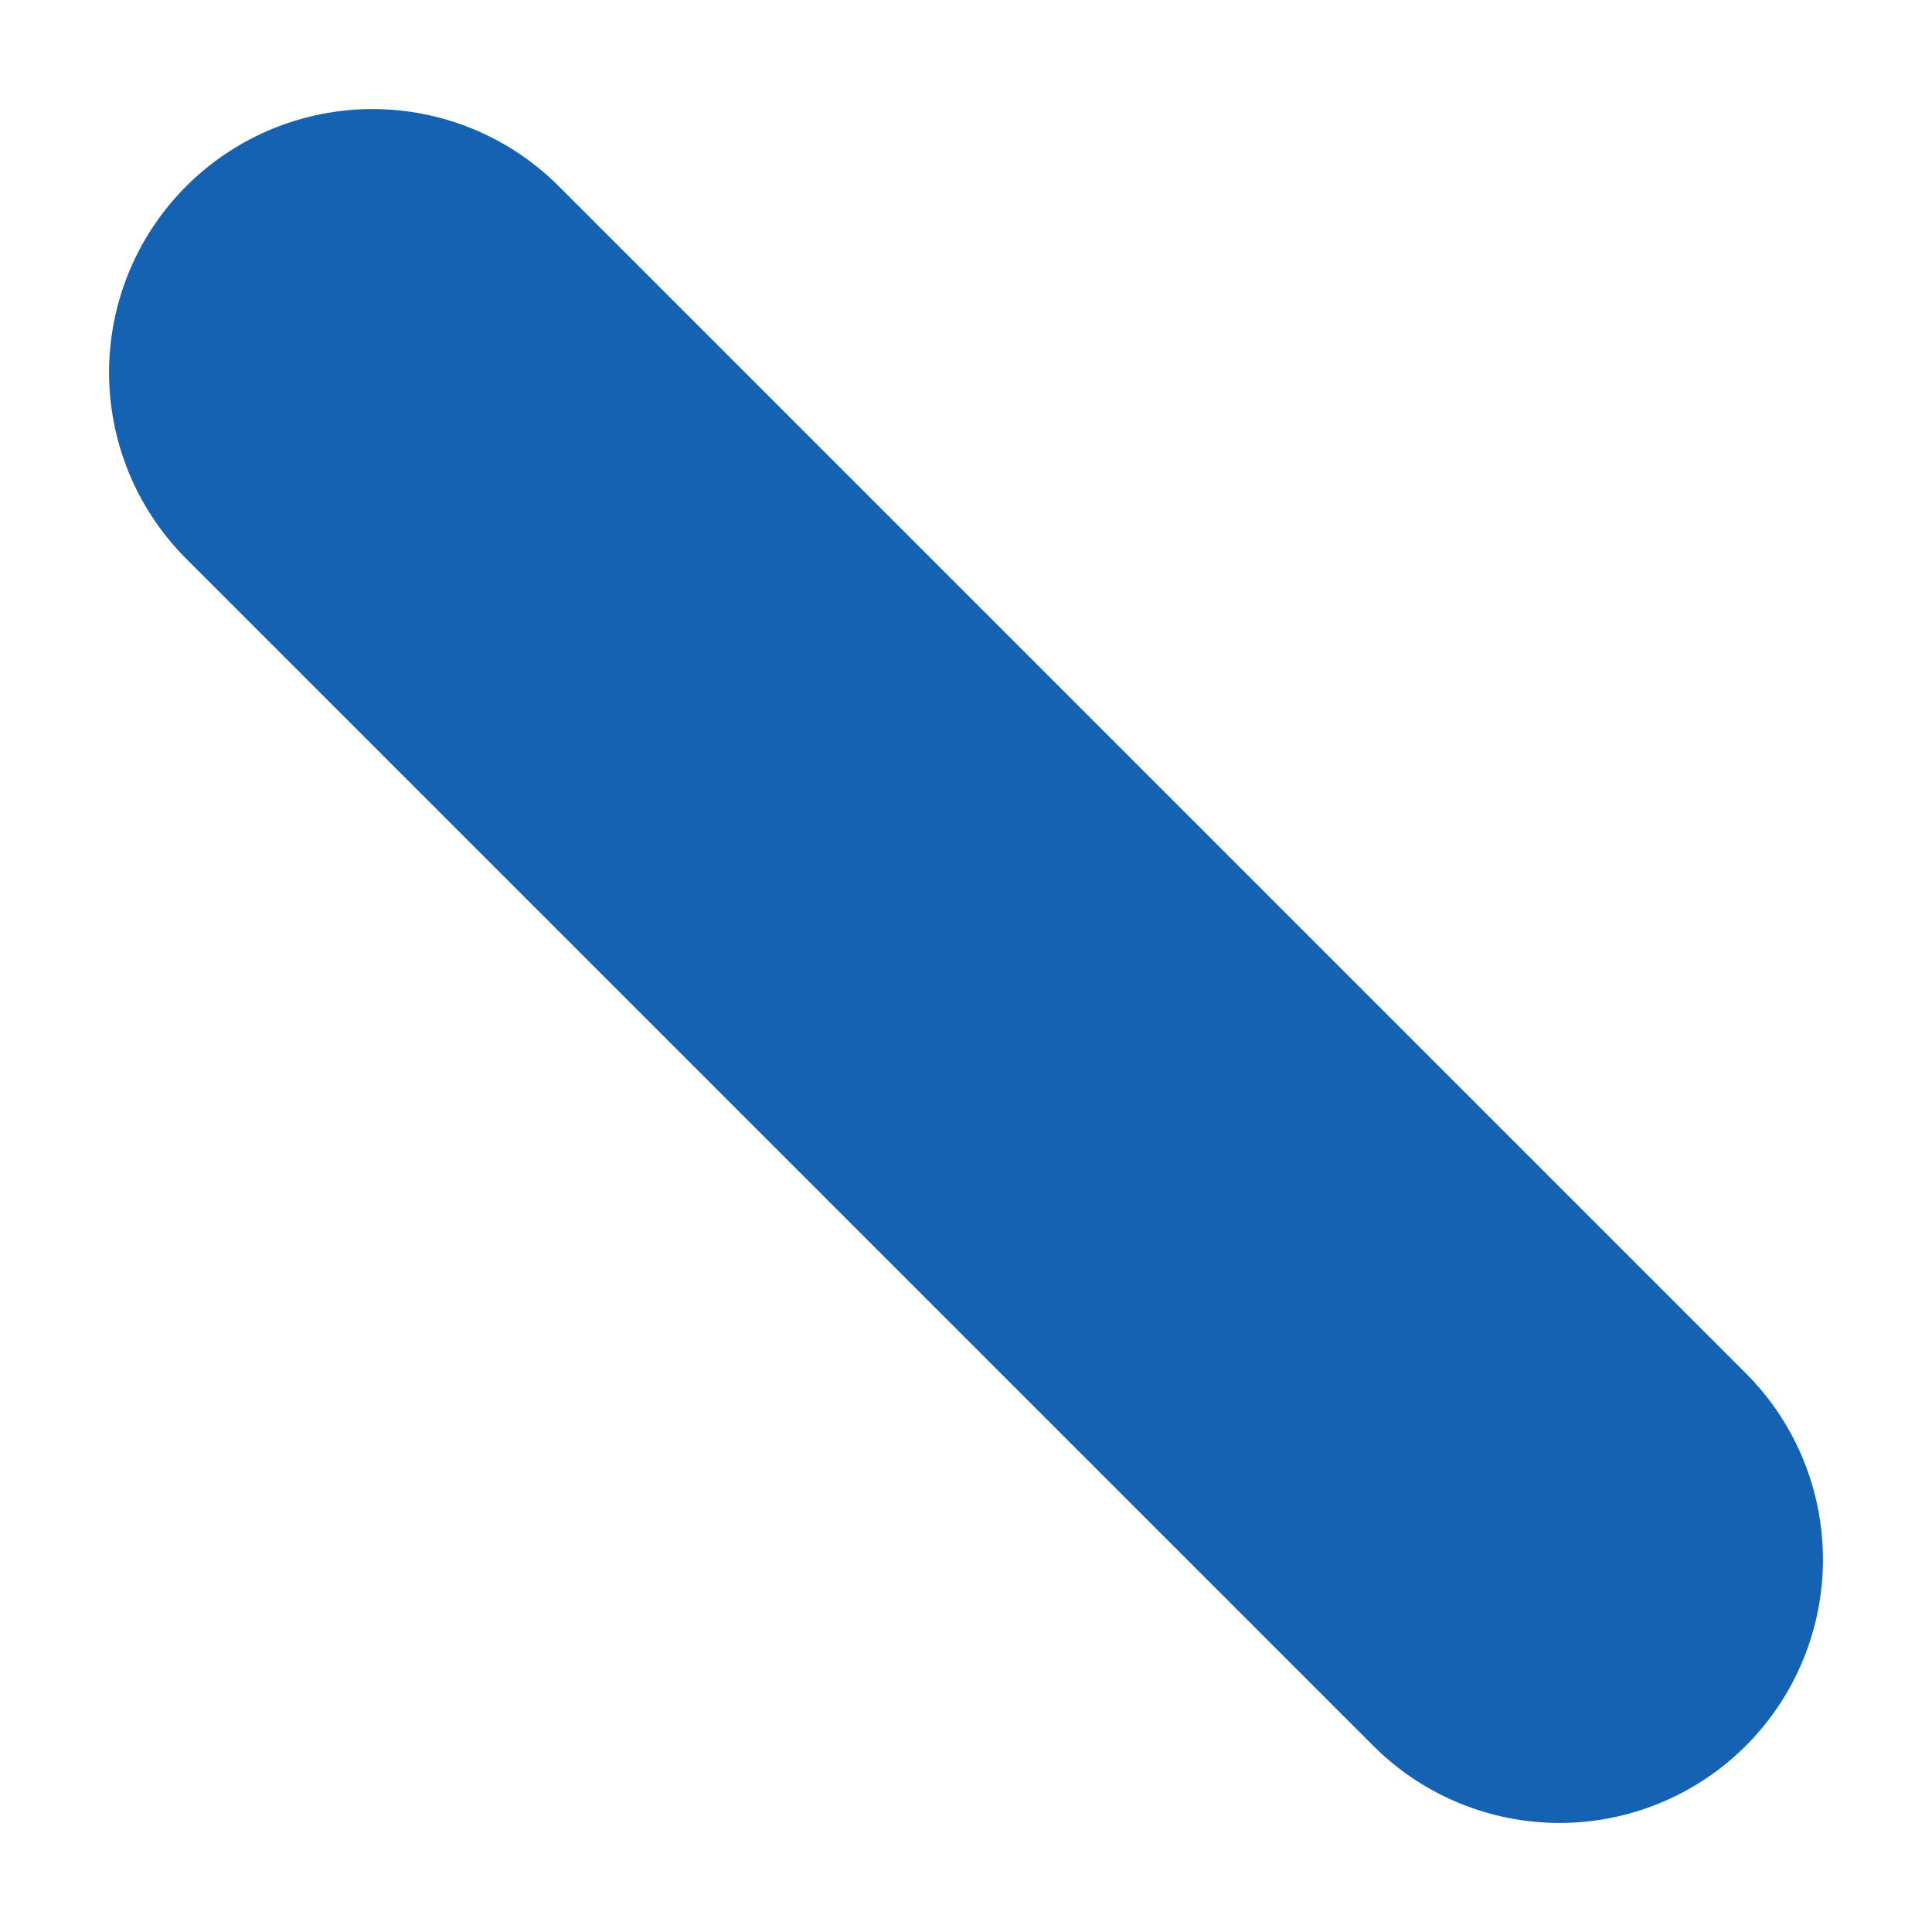 <svg xmlns="http://www.w3.org/2000/svg" width="7.334" height="7.334" viewBox="0 0 7.334 7.334">
  <line id="線_971" data-name="線 971" x2="4.506" y2="4.506" transform="translate(1.414 1.414)" fill="none" stroke="#1562b2" stroke-linecap="round" stroke-width="2"/>
</svg>
